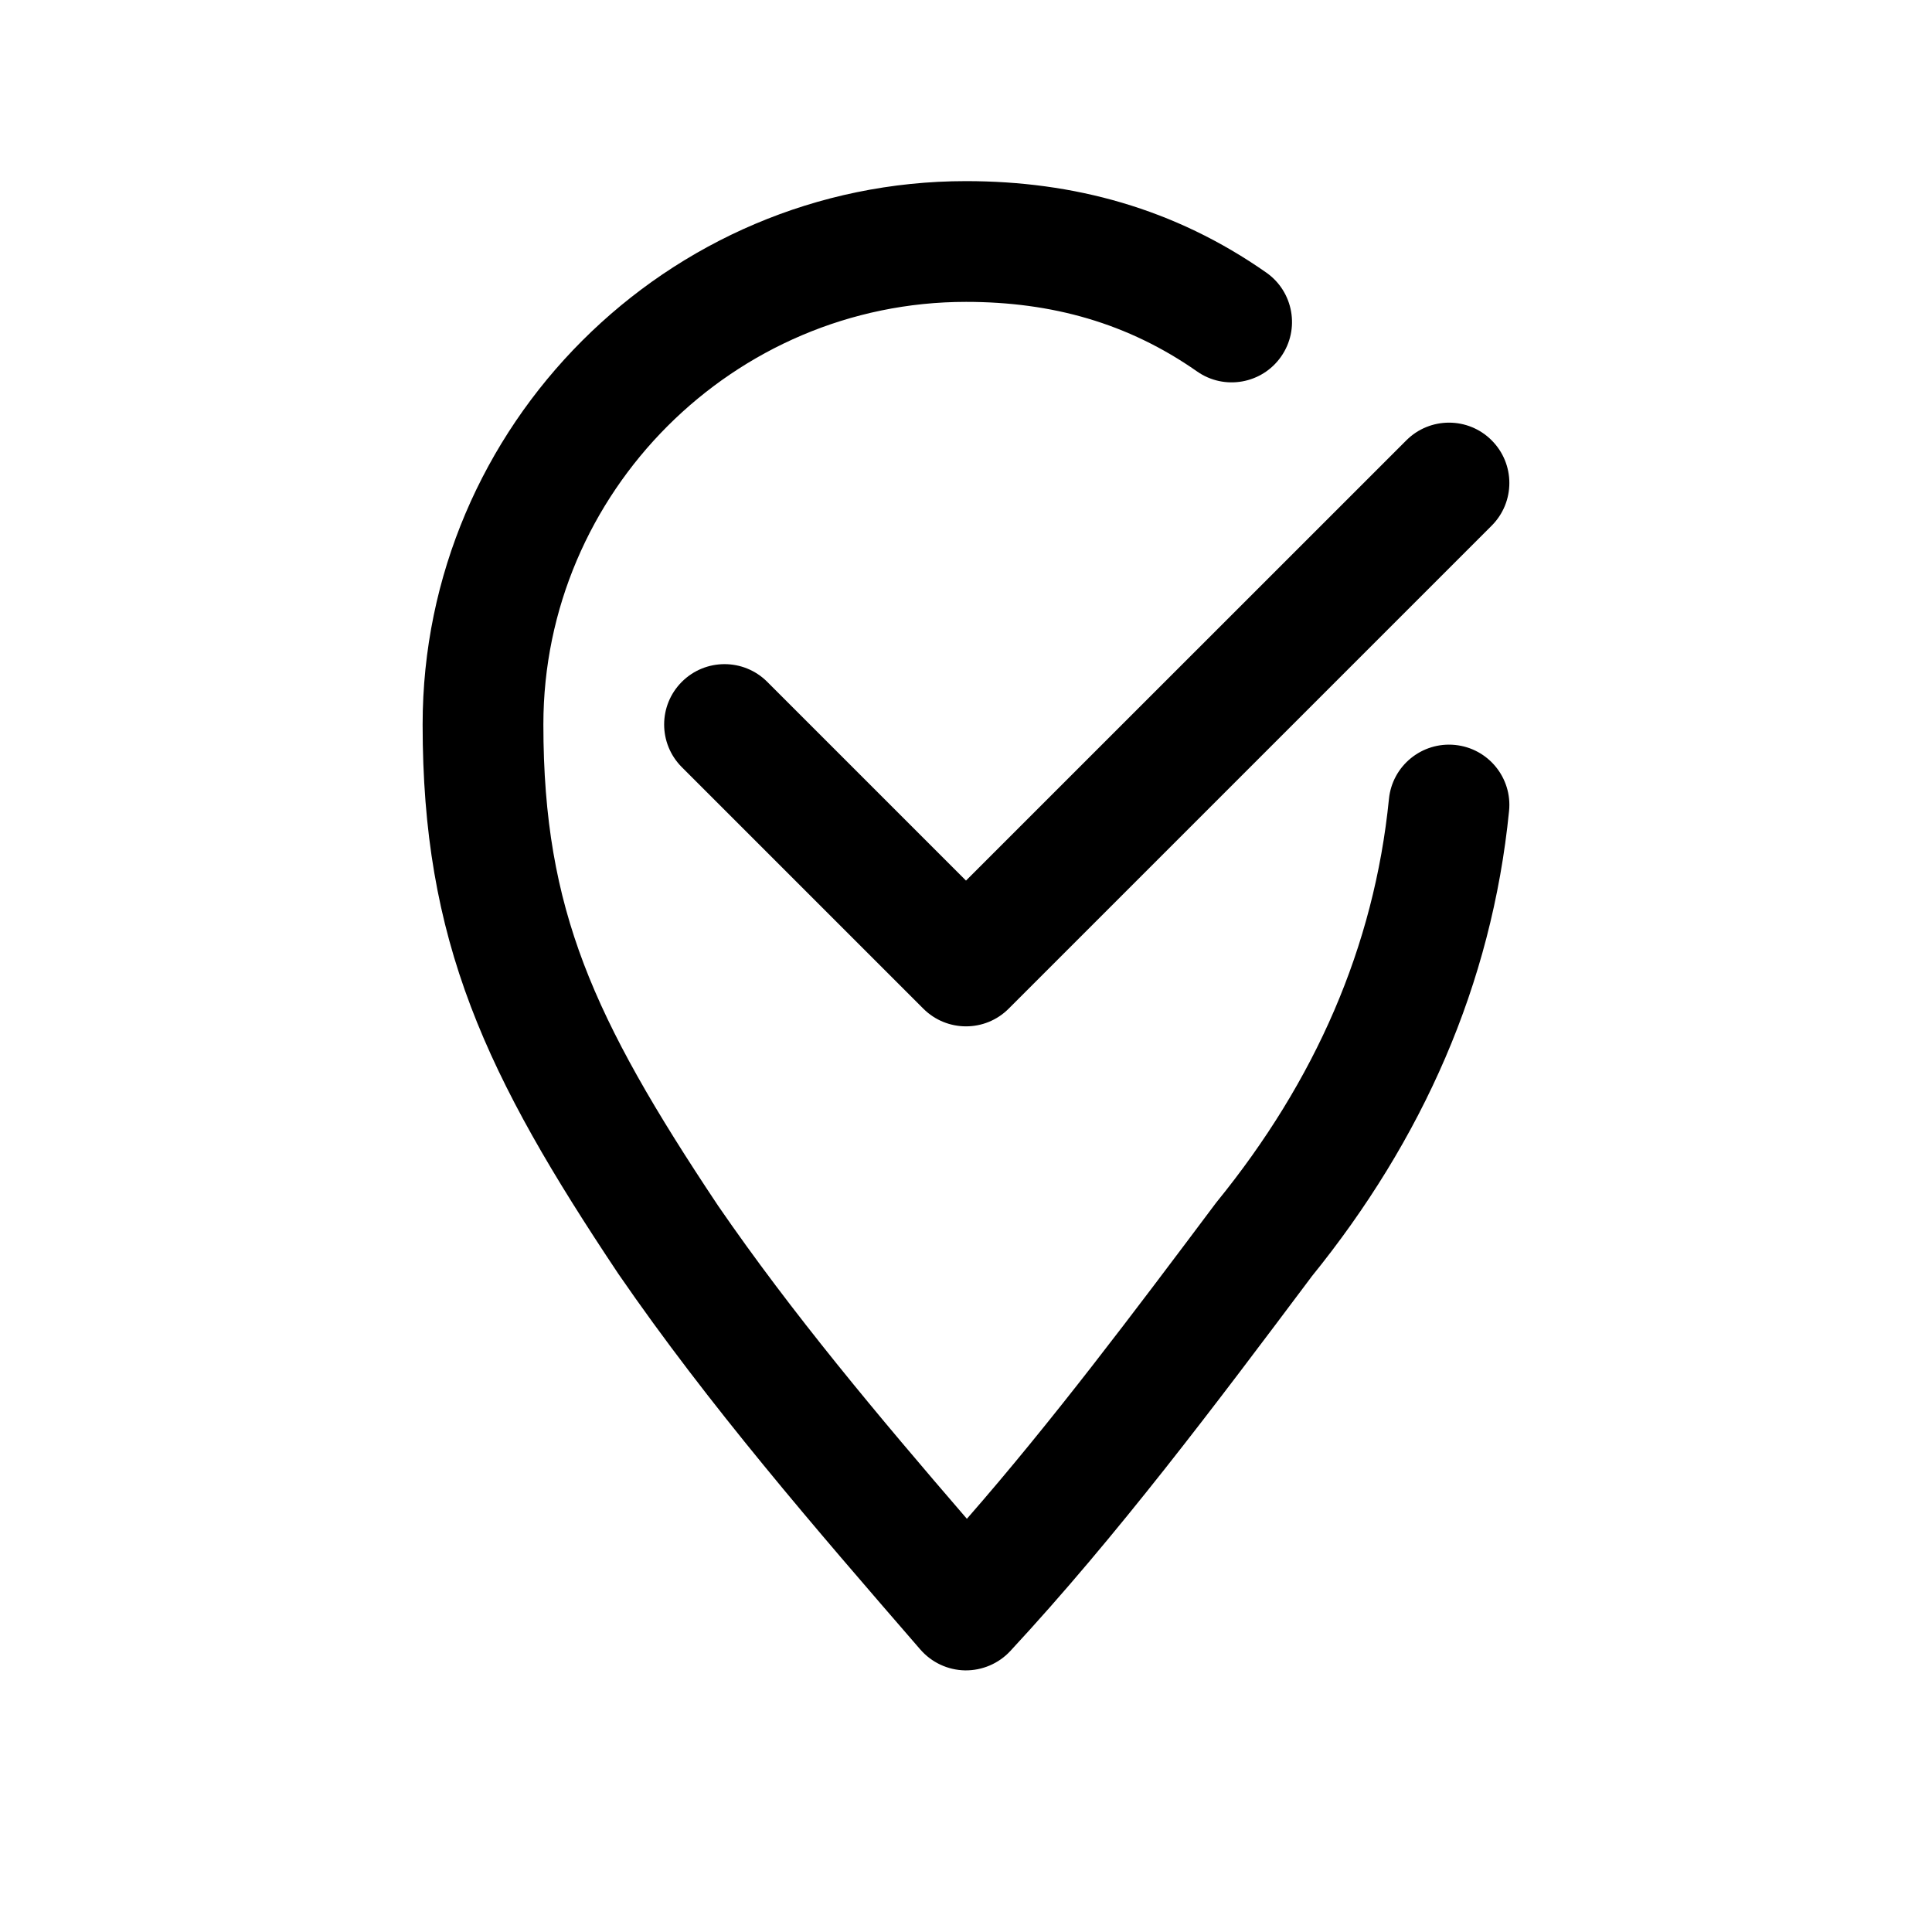 <svg width="24" height="24" viewBox="0 0 24 24" xmlns="http://www.w3.org/2000/svg">
<path fill-rule="evenodd" clip-rule="evenodd" d="M5.25 9C5.25 5.286 8.286 2.25 12 2.25C13.334 2.25 14.589 2.587 15.73 3.386C16.069 3.623 16.152 4.091 15.914 4.43C15.677 4.769 15.209 4.852 14.87 4.614C14.011 4.013 13.066 3.75 12 3.75C9.114 3.75 6.75 6.114 6.75 9C6.75 10.172 6.913 11.08 7.251 11.971C7.595 12.876 8.13 13.793 8.921 14.979C9.84 16.315 10.905 17.584 12.011 18.867C13.07 17.656 14.075 16.317 15.1 14.95C15.106 14.942 15.112 14.935 15.118 14.927C16.336 13.428 17.07 11.764 17.254 9.925C17.295 9.513 17.663 9.213 18.075 9.254C18.487 9.295 18.788 9.662 18.746 10.075C18.531 12.232 17.668 14.163 16.291 15.861L16.287 15.867C15.096 17.455 13.876 19.081 12.55 20.51C12.405 20.666 12.2 20.753 11.987 20.75C11.774 20.746 11.573 20.652 11.433 20.491L11.419 20.475C10.129 18.986 8.806 17.459 7.682 15.825L7.676 15.816L7.676 15.816C6.868 14.605 6.255 13.573 5.849 12.504C5.437 11.42 5.25 10.328 5.25 9ZM18.53 5.47C18.823 5.763 18.823 6.237 18.53 6.53L12.53 12.53C12.238 12.823 11.763 12.823 11.47 12.53L8.47 9.53C8.177 9.237 8.177 8.763 8.47 8.47C8.763 8.177 9.238 8.177 9.531 8.47L12 10.939L17.47 5.47C17.763 5.177 18.238 5.177 18.53 5.47Z"/>
</svg>
